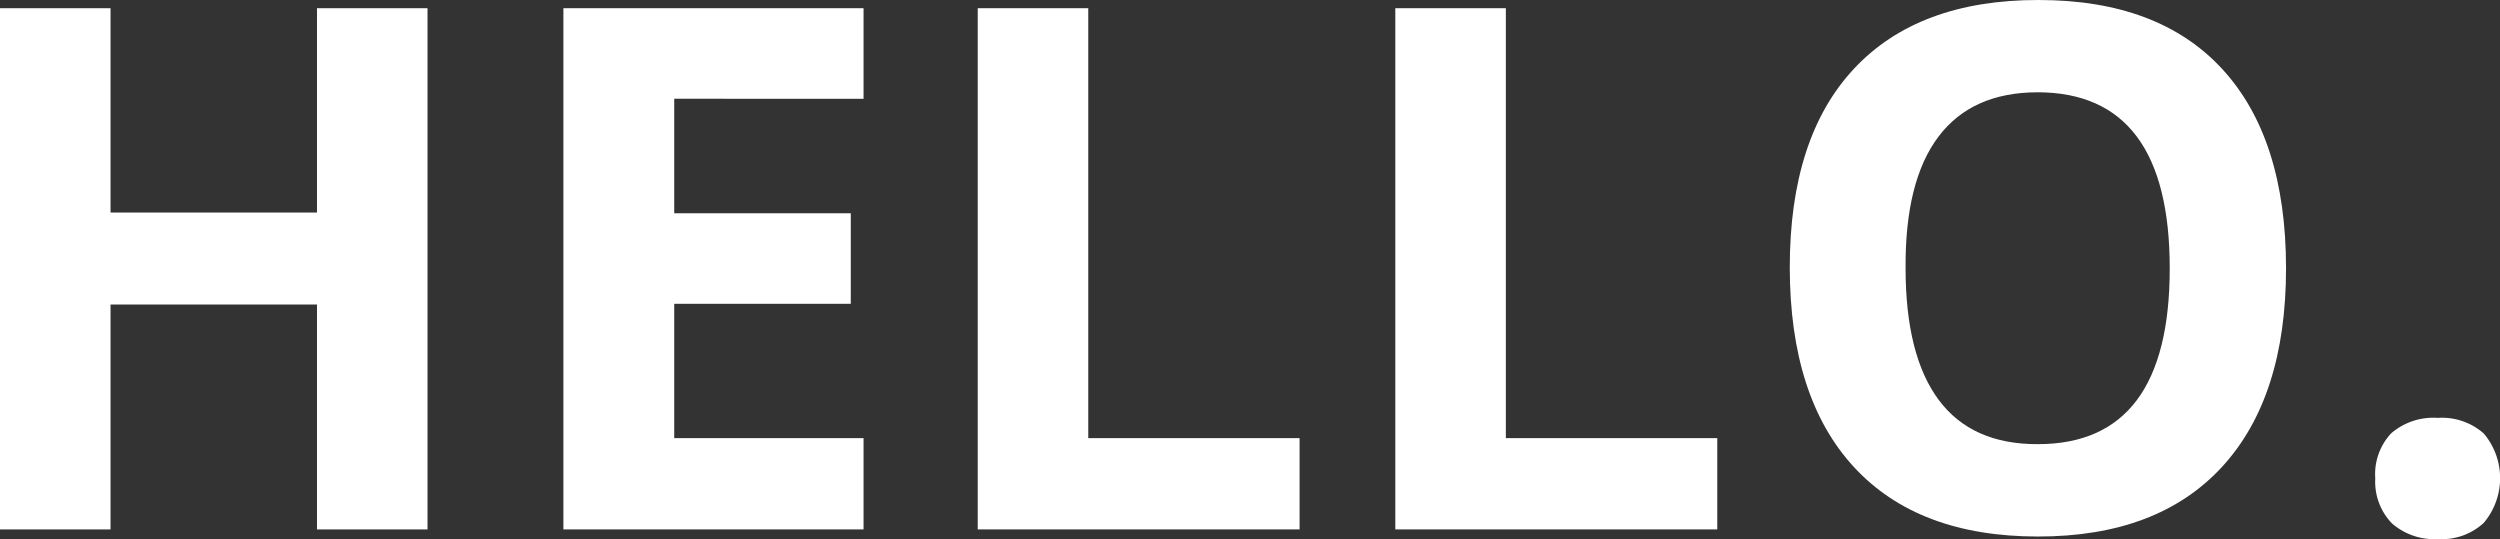 <svg id="Ebene_1" data-name="Ebene 1" xmlns="http://www.w3.org/2000/svg" viewBox="0 0 246.54 53.16"><rect x="0" y="0" width="246.54" height="53.16" fill="#333333" stroke="none"/><defs><style>.cls-1{fill:#fff;}</style></defs><title>Hello2</title><path class="cls-1" d="M210,303.77H199.1V281.59H178.74v22.18h-10.9v-51.4h10.9v20.15H199.1V252.37H210Z" transform="translate(-167.84 -251.56)"/><path class="cls-1" d="M253,303.77h-29.6v-51.4H253v8.93H234.33v11.29h17.41v8.93H234.33v13.25H253Z" transform="translate(-167.84 -251.56)"/><path class="cls-1" d="M264.26,303.77v-51.4h10.9v42.4H296v9Z" transform="translate(-167.84 -251.56)"/><path class="cls-1" d="M305.44,303.77v-51.4h10.9v42.4h20.85v9Z" transform="translate(-167.84 -251.56)"/><path class="cls-1" d="M393.28,278q0,12.76-6.33,19.62t-18.14,6.85q-11.82,0-18.14-6.85t-6.33-19.69q0-12.82,6.34-19.6t18.2-6.77q11.85,0,18.12,6.82T393.28,278Zm-37.52,0q0,8.61,3.27,13t9.78,4.36q13,0,13-17.33t-13-17.37q-6.51,0-9.81,4.38T355.76,278Z" transform="translate(-167.84 -251.56)"/><path class="cls-1" d="M402.08,298.74a5.88,5.88,0,0,1,1.58-4.46,6.39,6.39,0,0,1,4.6-1.51,6.22,6.22,0,0,1,4.52,1.54,6.83,6.83,0,0,1,0,8.81,6.08,6.08,0,0,1-4.5,1.6,6.33,6.33,0,0,1-4.57-1.56A5.91,5.91,0,0,1,402.08,298.74Z" transform="translate(-167.84 -251.56)"/></svg>